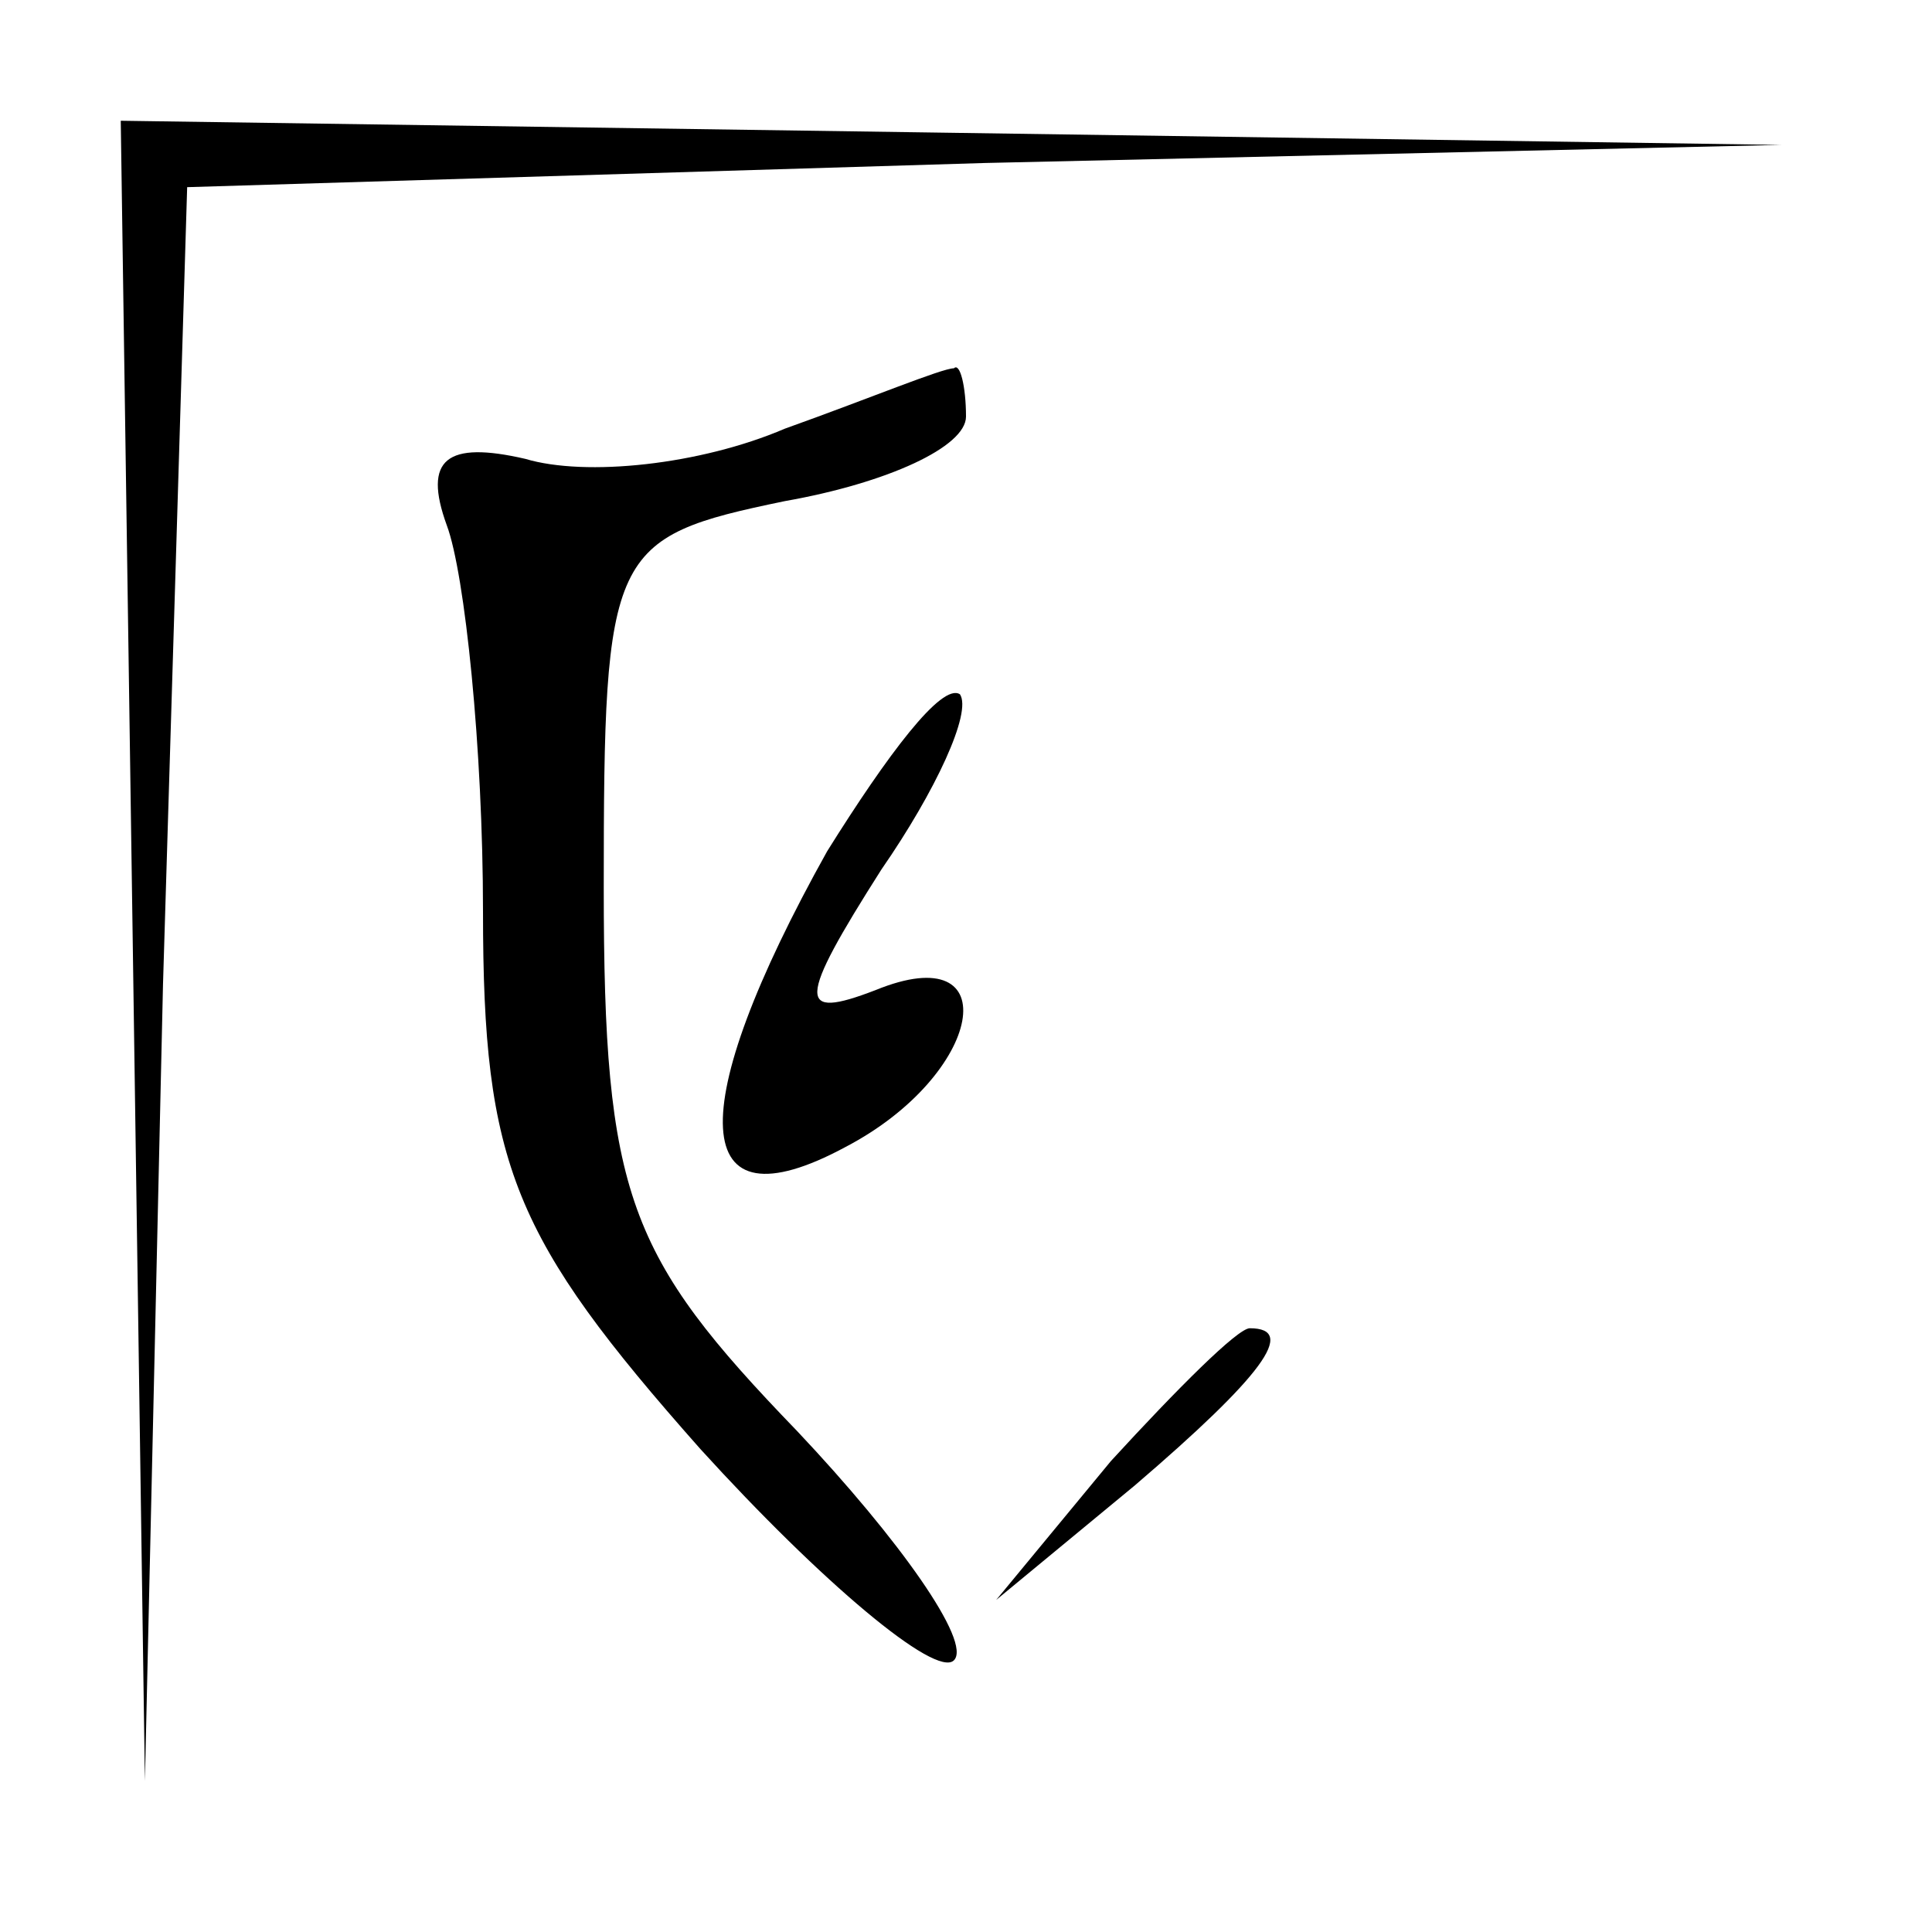 <?xml version="1.0" standalone="no"?>
<!DOCTYPE svg PUBLIC "-//W3C//DTD SVG 20010904//EN"
 "http://www.w3.org/TR/2001/REC-SVG-20010904/DTD/svg10.dtd">
<svg version="1.0" xmlns="http://www.w3.org/2000/svg"
 width="32pt" height="32pt" viewBox="0 0 32 32"
 preserveAspectRatio="xMidYMid meet">
<g transform="translate(0,32) scale(0.1,-0.1)"
fill="#000000" stroke="none">
<path fill="#000000" stroke="none" d="M22 163 l2 -138 3 132 4 132 132 4 132
3 -137 2 -138 2 2 -137z"/>
<path fill="#000000" stroke="none" d="M130 249 c-14 -6 -33 -8 -43 -5 -13 3
-17 0 -13 -11 3 -8 6 -37 6 -64 0 -42 5 -54 36 -89 20 -22 39 -38 42 -35 3 3
-9 20 -26 38 -28 29 -32 39 -32 90 0 56 1 58 30 64 17 3 30 9 30 14 0 5 -1 9
-2 8 -2 0 -14 -5 -28 -10z"/>
<path fill="#000000" stroke="none" d="M137 179 c-24 -43 -23 -63 3 -49 23 12
27 35 5 26 -13 -5 -13 -2 1 20 9 13 15 26 13 29 -3 2 -12 -10 -22 -26z"/>
<path fill="#000000" stroke="none" d="M184 78 l-19 -23 23 19 c21 18 27 26
19 26 -2 0 -12 -10 -23 -22z"/>
</g>
</svg>
